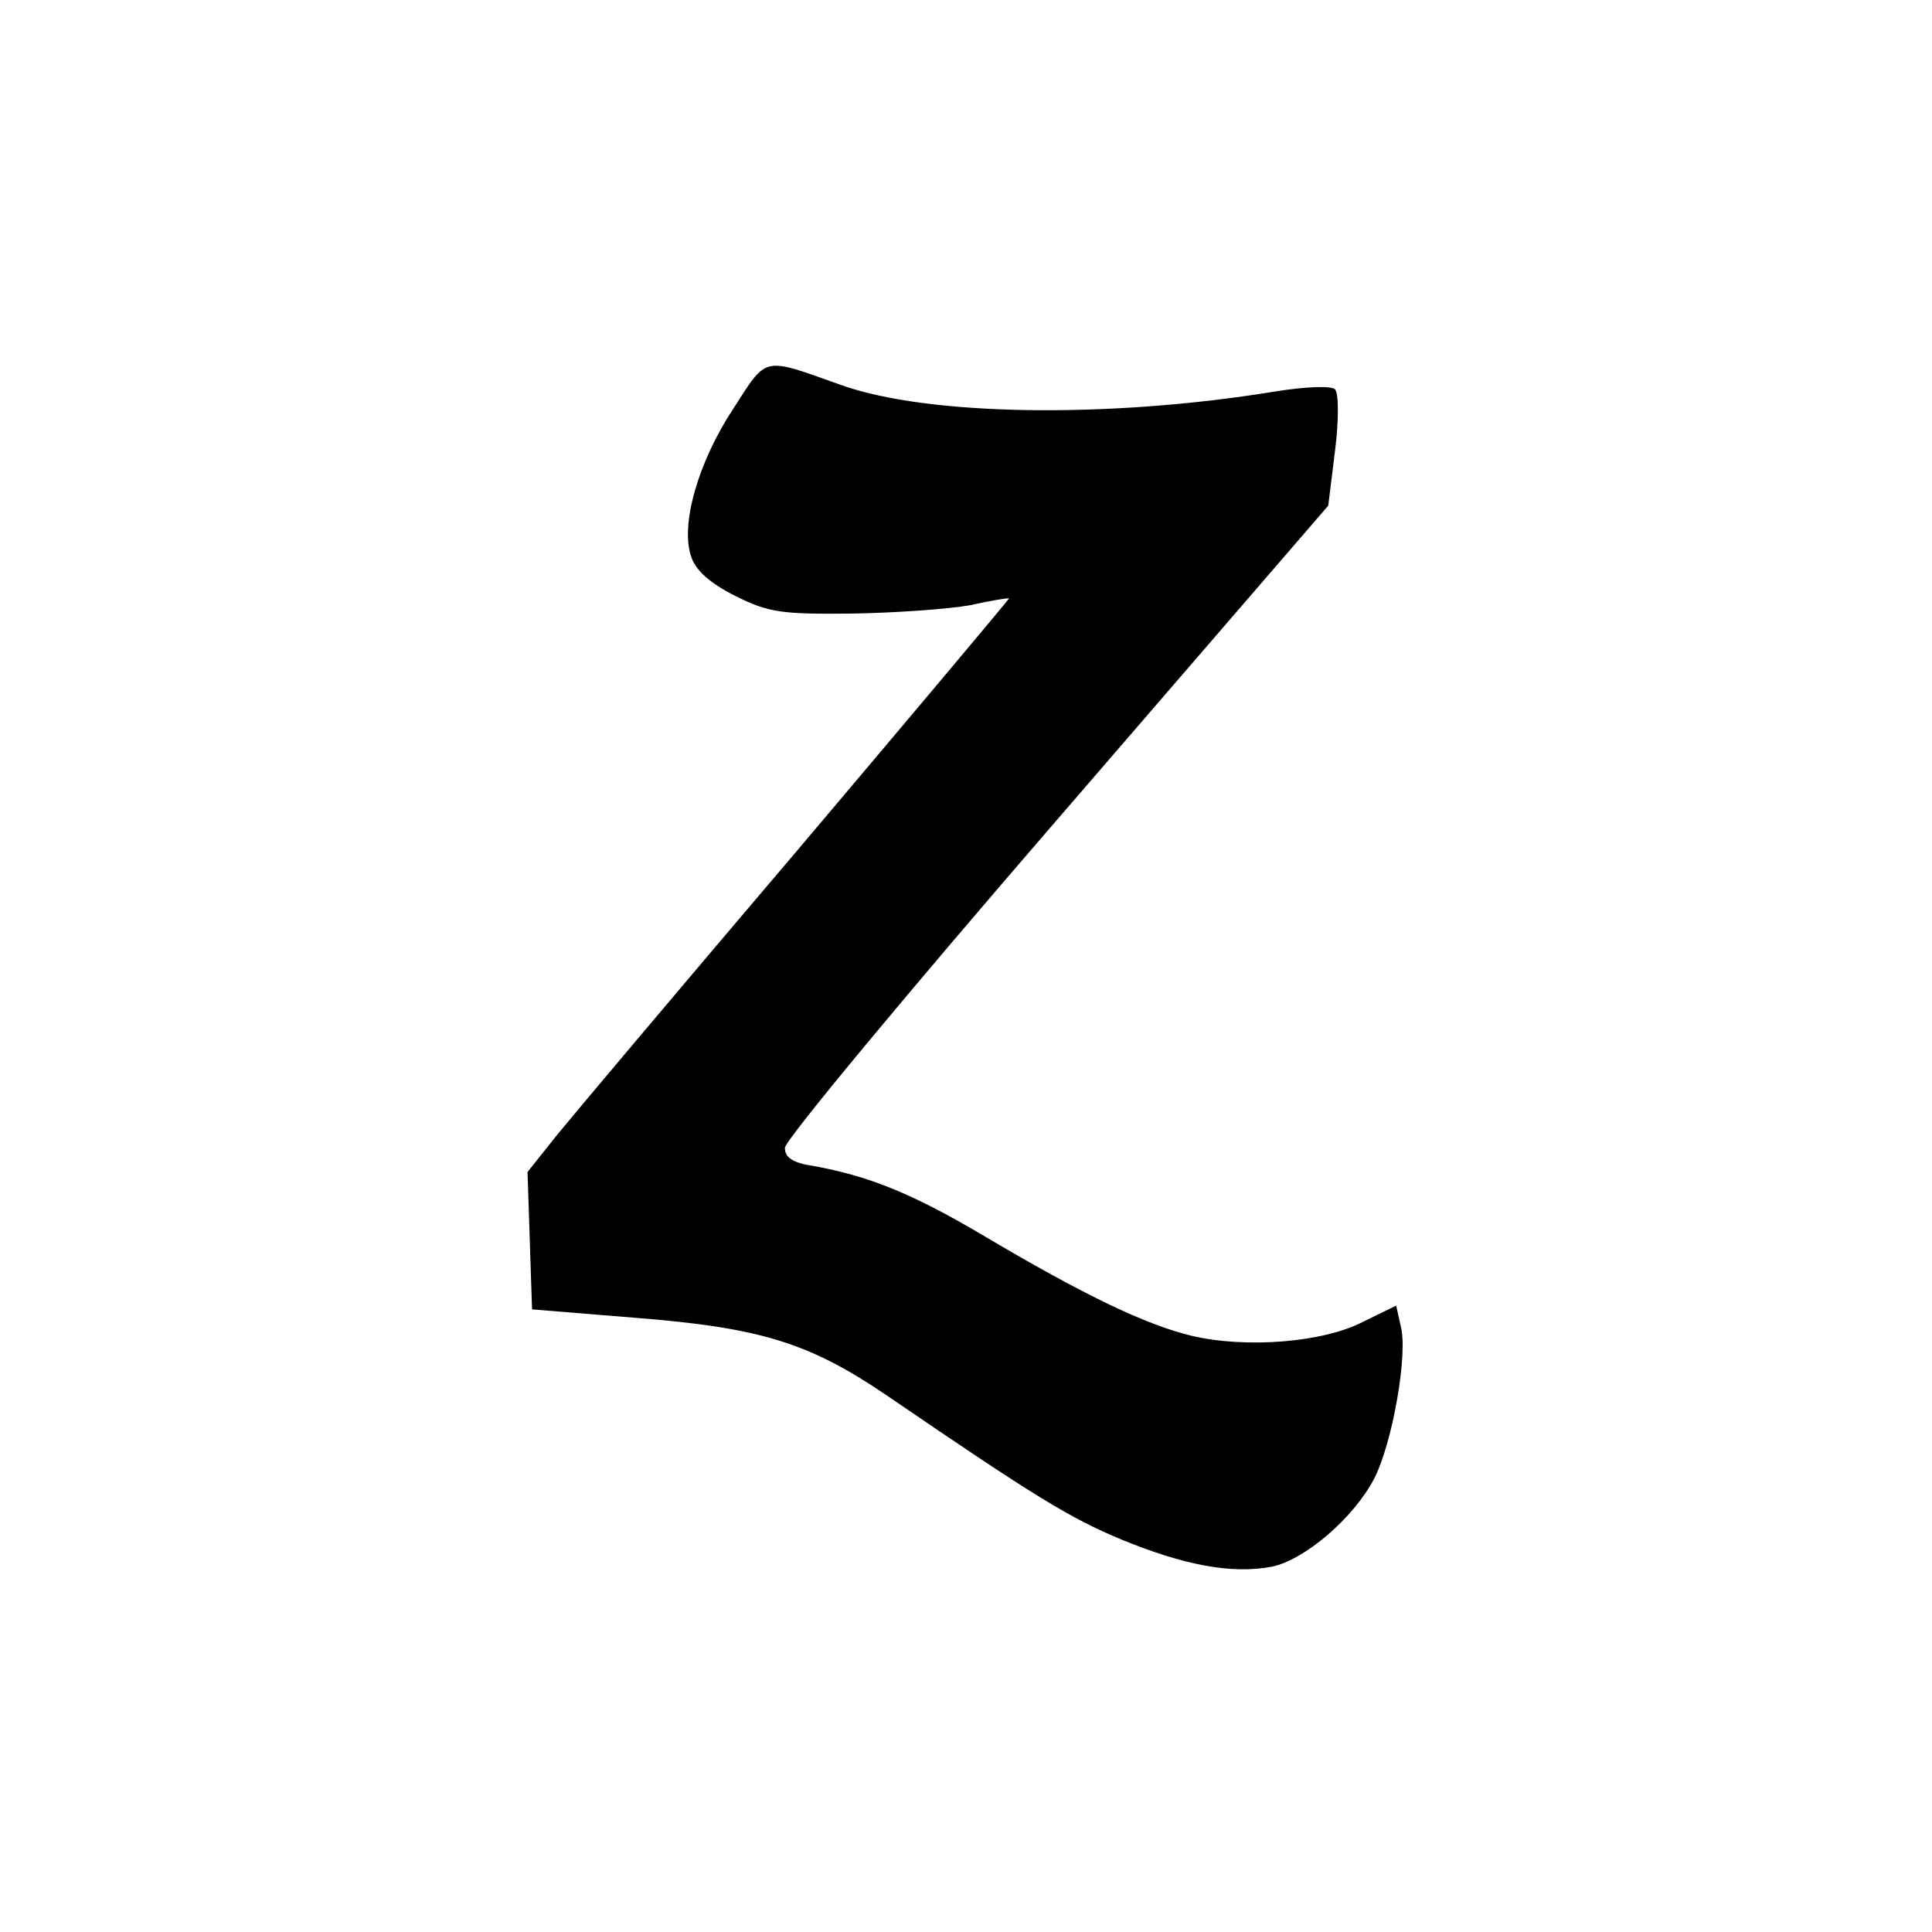 <?xml version="1.0" standalone="no"?>
<!DOCTYPE svg PUBLIC "-//W3C//DTD SVG 20010904//EN"
 "http://www.w3.org/TR/2001/REC-SVG-20010904/DTD/svg10.dtd">
<svg version="1.0" xmlns="http://www.w3.org/2000/svg" viewBox="0 0 256 256"
 preserveAspectRatio="xMidYMid meet">
<g transform="translate(0,256) scale(0.1,-0.1)" stroke="none">
<path d="M972 2019 c-47 -71 -71 -155 -56 -197 6 -18 25 -35 59 -52 44 -22 62
-24 155 -23 58 1 127 6 155 11 27 6 51 10 52 9 0 -1 -125 -150 -279 -332 -154
-181 -298 -352 -320 -379 l-39 -49 3 -91 3 -91 135 -11 c167 -13 232 -33 335
-103 199 -136 242 -162 311 -191 83 -34 146 -46 199 -36 44 9 109 65 136 117
24 47 45 165 35 202 l-6 27 -43 -21 c-53 -28 -156 -36 -228 -19 -62 15 -143
54 -278 134 -93 55 -151 78 -223 91 -27 4 -38 11 -38 24 0 10 162 205 360 434
l360 417 9 73 c5 39 5 76 0 81 -4 5 -38 4 -81 -3 -221 -36 -460 -32 -574 9
-104 37 -97 39 -142 -31z"/>
</g>
</svg>
